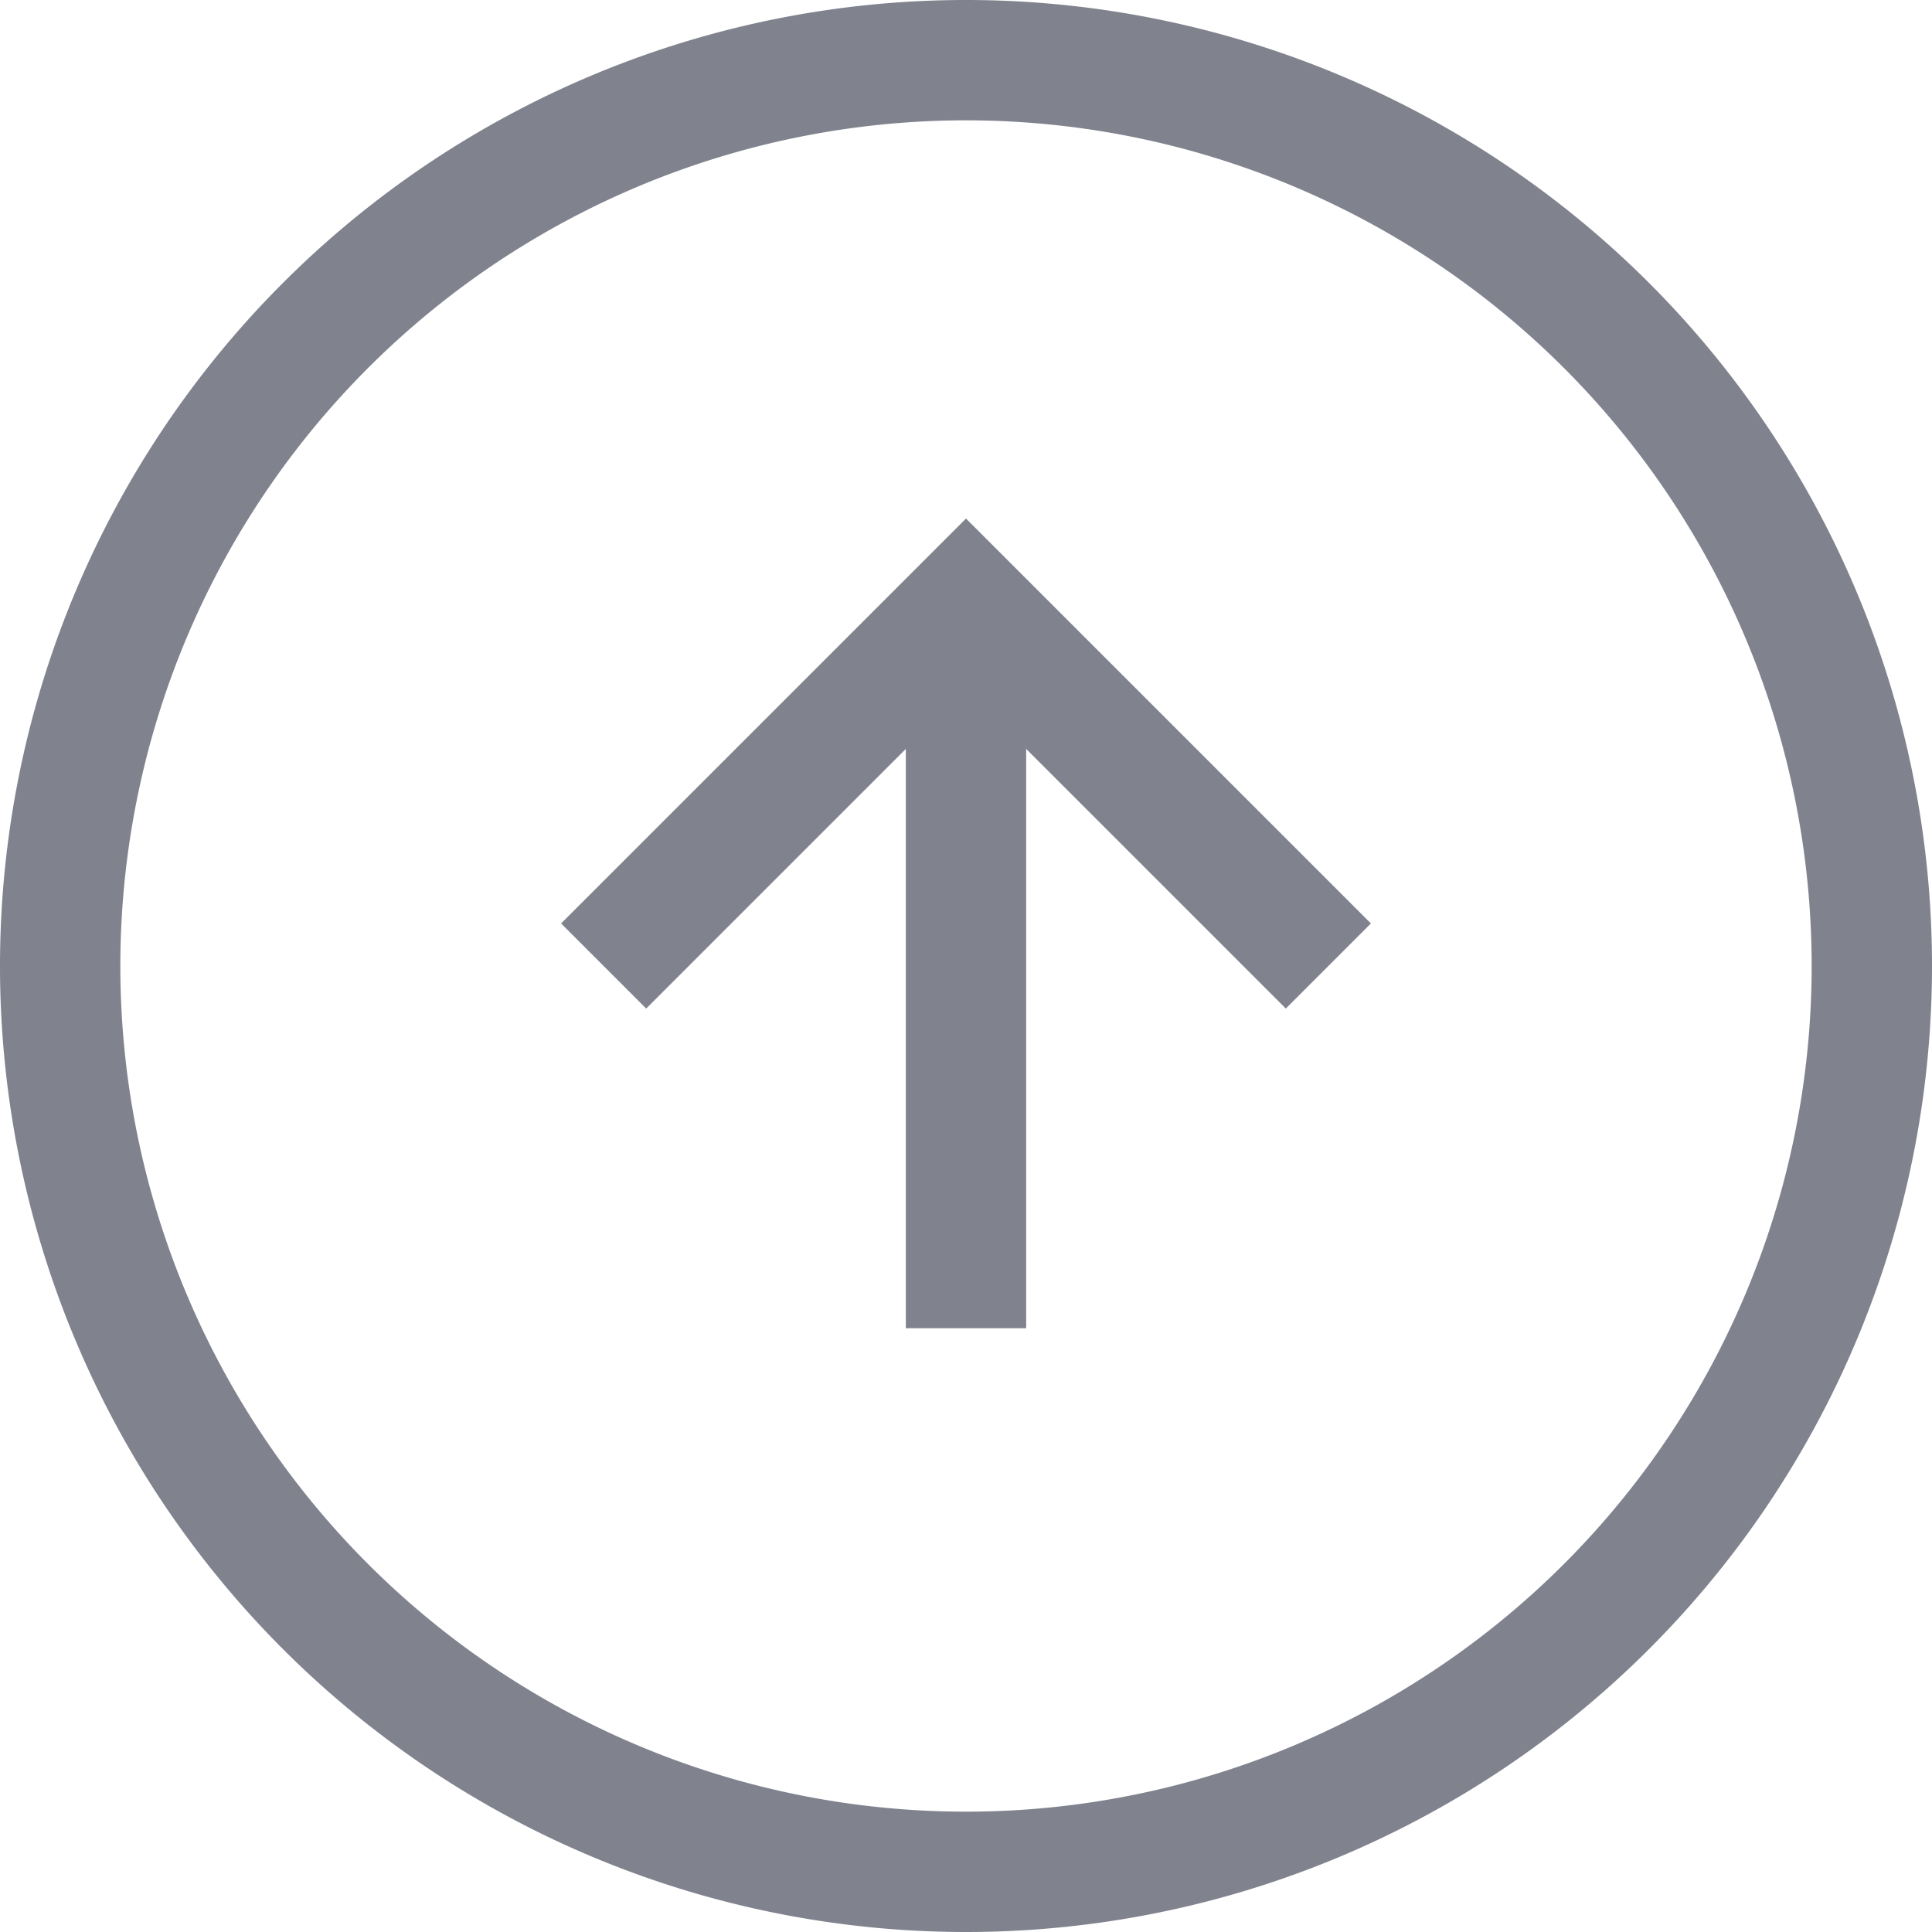 <svg xmlns="http://www.w3.org/2000/svg" width="16.054" height="16.054" viewBox="0 0 16.054 16.054">
  <g id="Icon_feather-arrow-down-circle" data-name="Icon feather-arrow-down-circle" transform="translate(0.5 0.5)">
    <path id="Path_50105" data-name="Path 50105" d="M18.054,10.527a7.527,7.527,0,1,0-7.527,7.527A7.527,7.527,0,0,0,18.054,10.527Z" transform="translate(-3 -3)" fill="none" stroke="#80838e" strokeLinecap="round" strokeLinejoin="round" strokeWidth="1"/>
    <path id="Path_50106" data-name="Path 50106" d="M12,21.011,15.011,18l3.011,3.011" transform="translate(-7.484 -13.484)" fill="none" stroke="#80838e" strokeLinecap="round" strokeLinejoin="round" strokeWidth="1"/>
    <path id="Path_50107" data-name="Path 50107" d="M18,18.021V12" transform="translate(-10.473 -7.484)" fill="none" stroke="#80838e" strokeLinecap="round" strokeLinejoin="round" strokeWidth="1"/>
  </g>
</svg>
